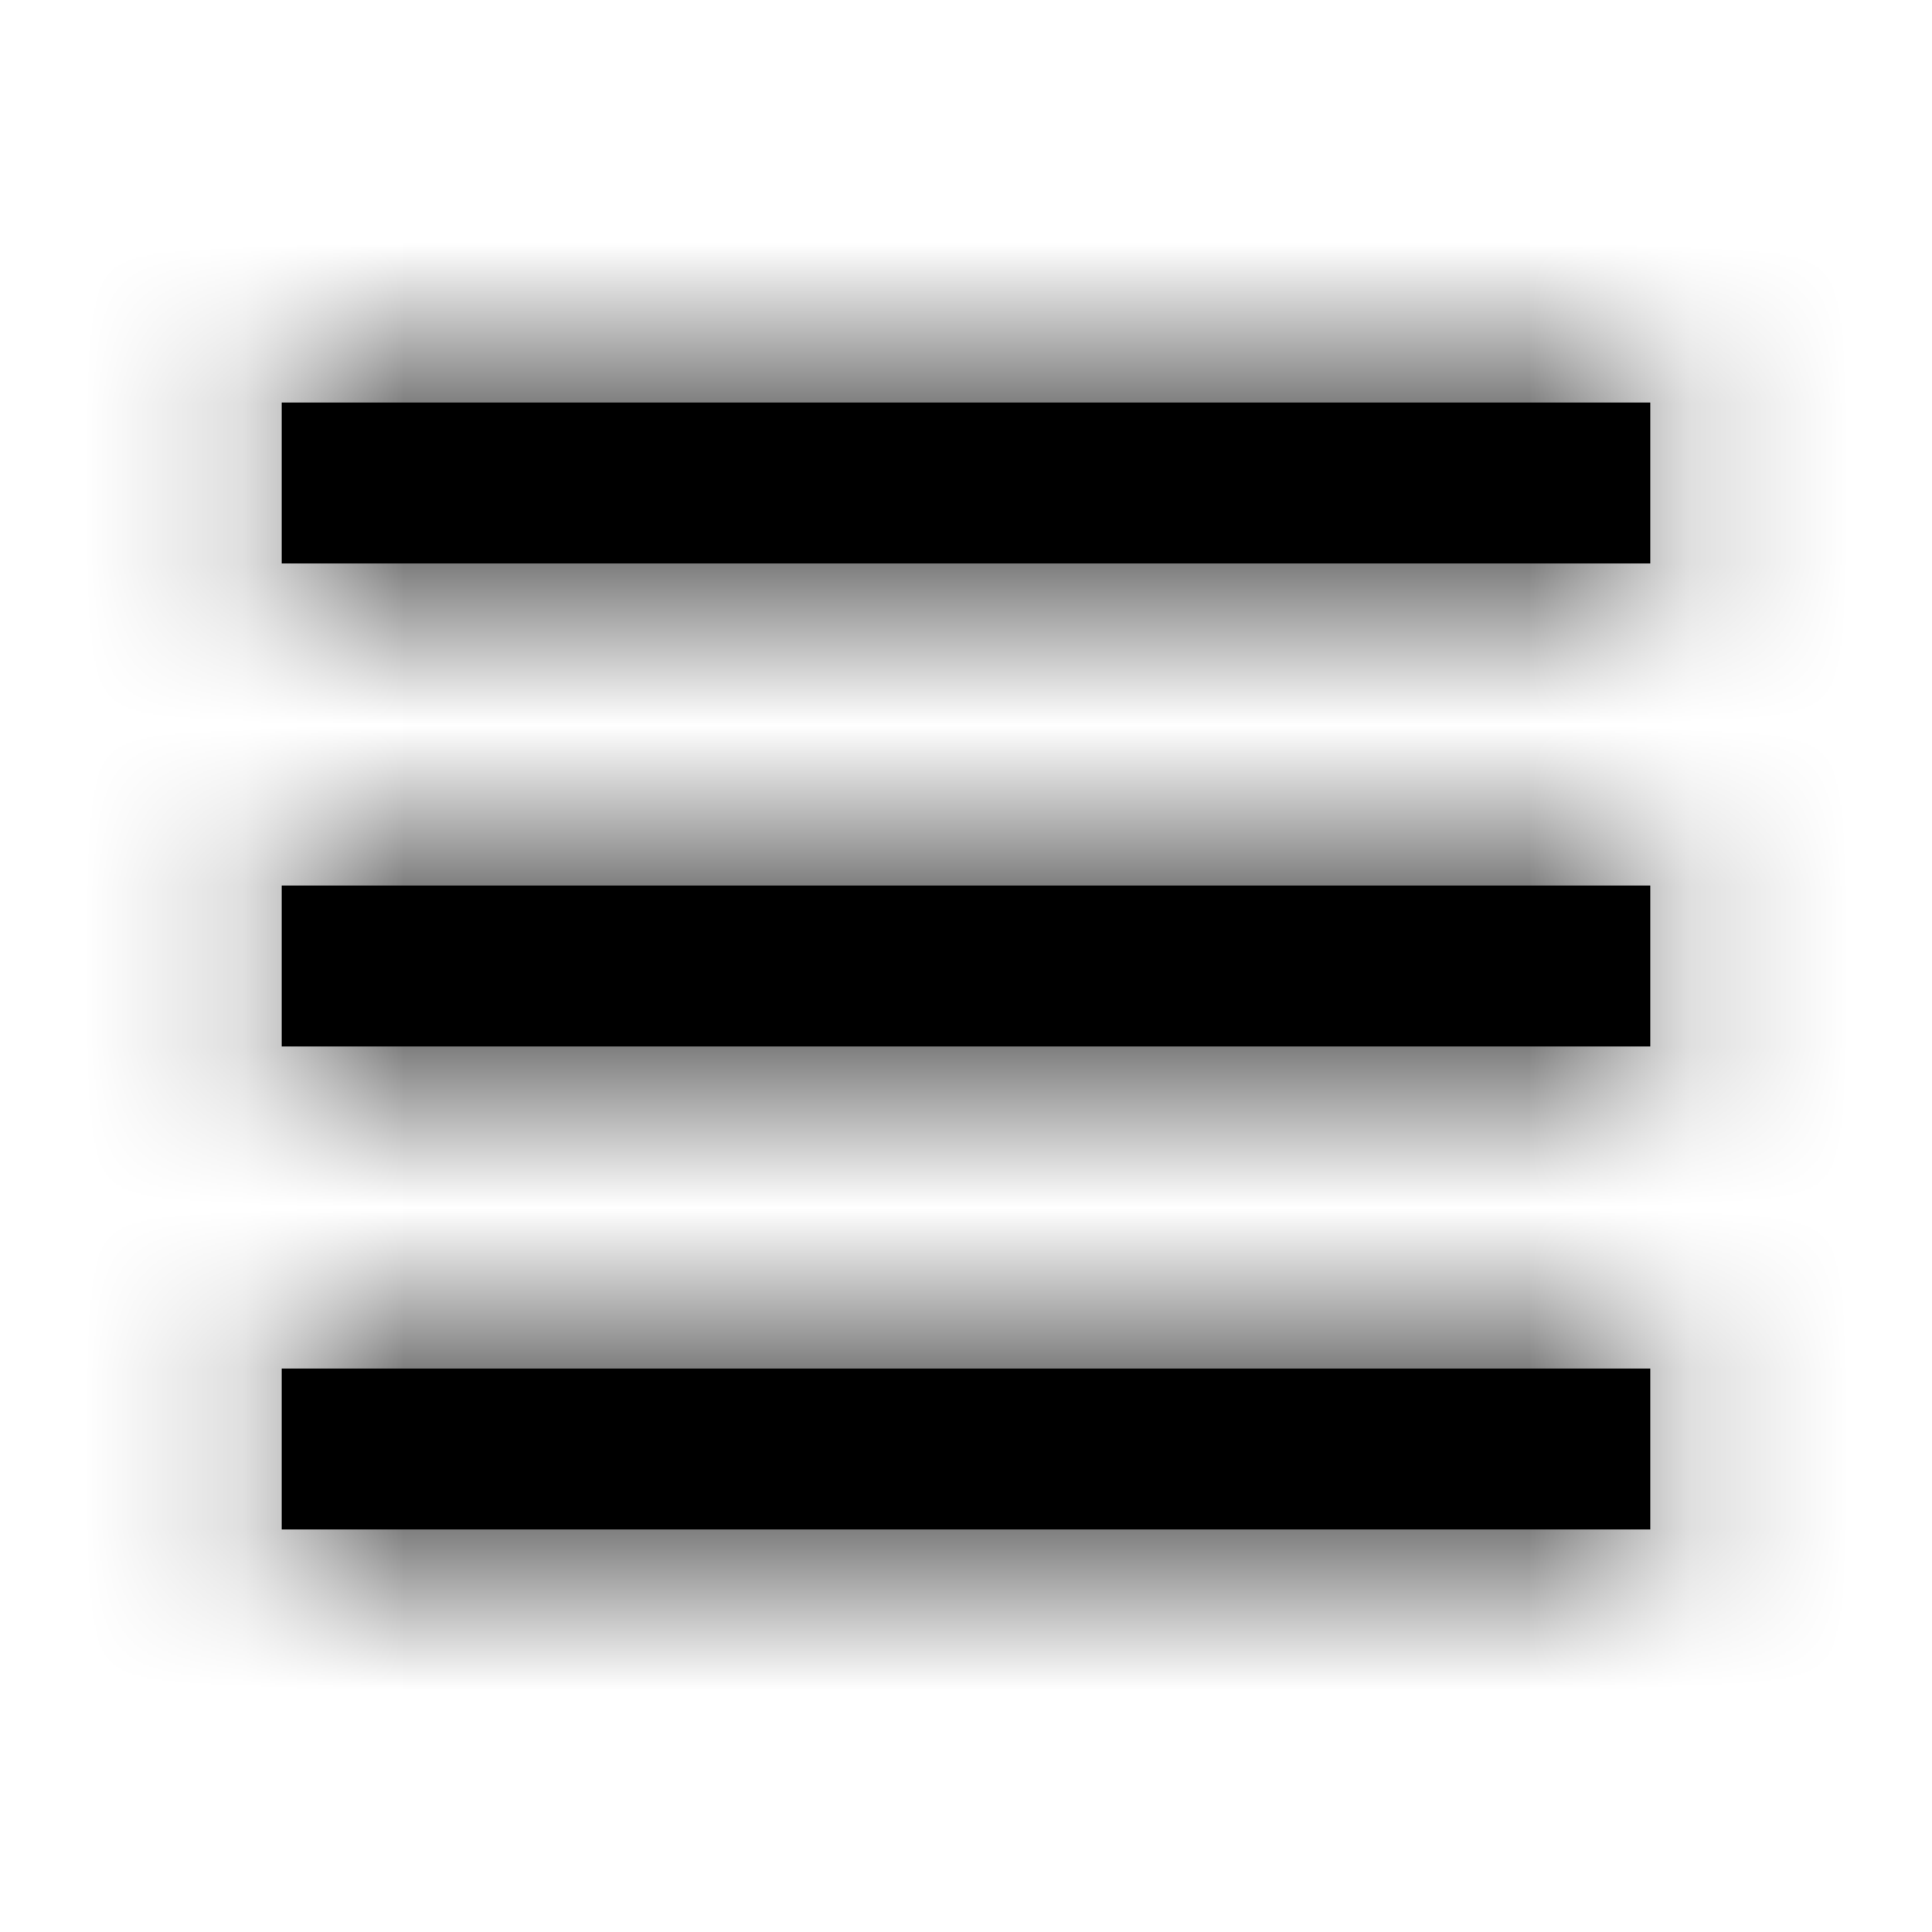 <svg xmlns="http://www.w3.org/2000/svg" xmlns:xlink="http://www.w3.org/1999/xlink" width="12" height="12" viewBox="0 0 12 12">
  <defs>
    <path id="drawer12px-a" d="M10.25,8.5 L10.25,9.5 L1.75,9.5 L1.75,8.5 L10.25,8.5 Z M10.25,5.5 L10.25,6.5 L1.75,6.5 L1.75,5.5 L10.25,5.5 Z M10.25,2.5 L10.25,3.5 L1.75,3.5 L1.75,2.5 L10.25,2.5 Z"/>
  </defs>
  <g fill="none" fill-rule="evenodd">
    <mask id="drawer12px-b" fill="#fff">
      <use xlink:href="#drawer12px-a"/>
    </mask>
    <use fill="#000" fill-rule="nonzero" xlink:href="#drawer12px-a"/>
    <g fill="#000" mask="url(#drawer12px-b)">
      <rect width="12" height="12"/>
    </g>
  </g>
</svg>
